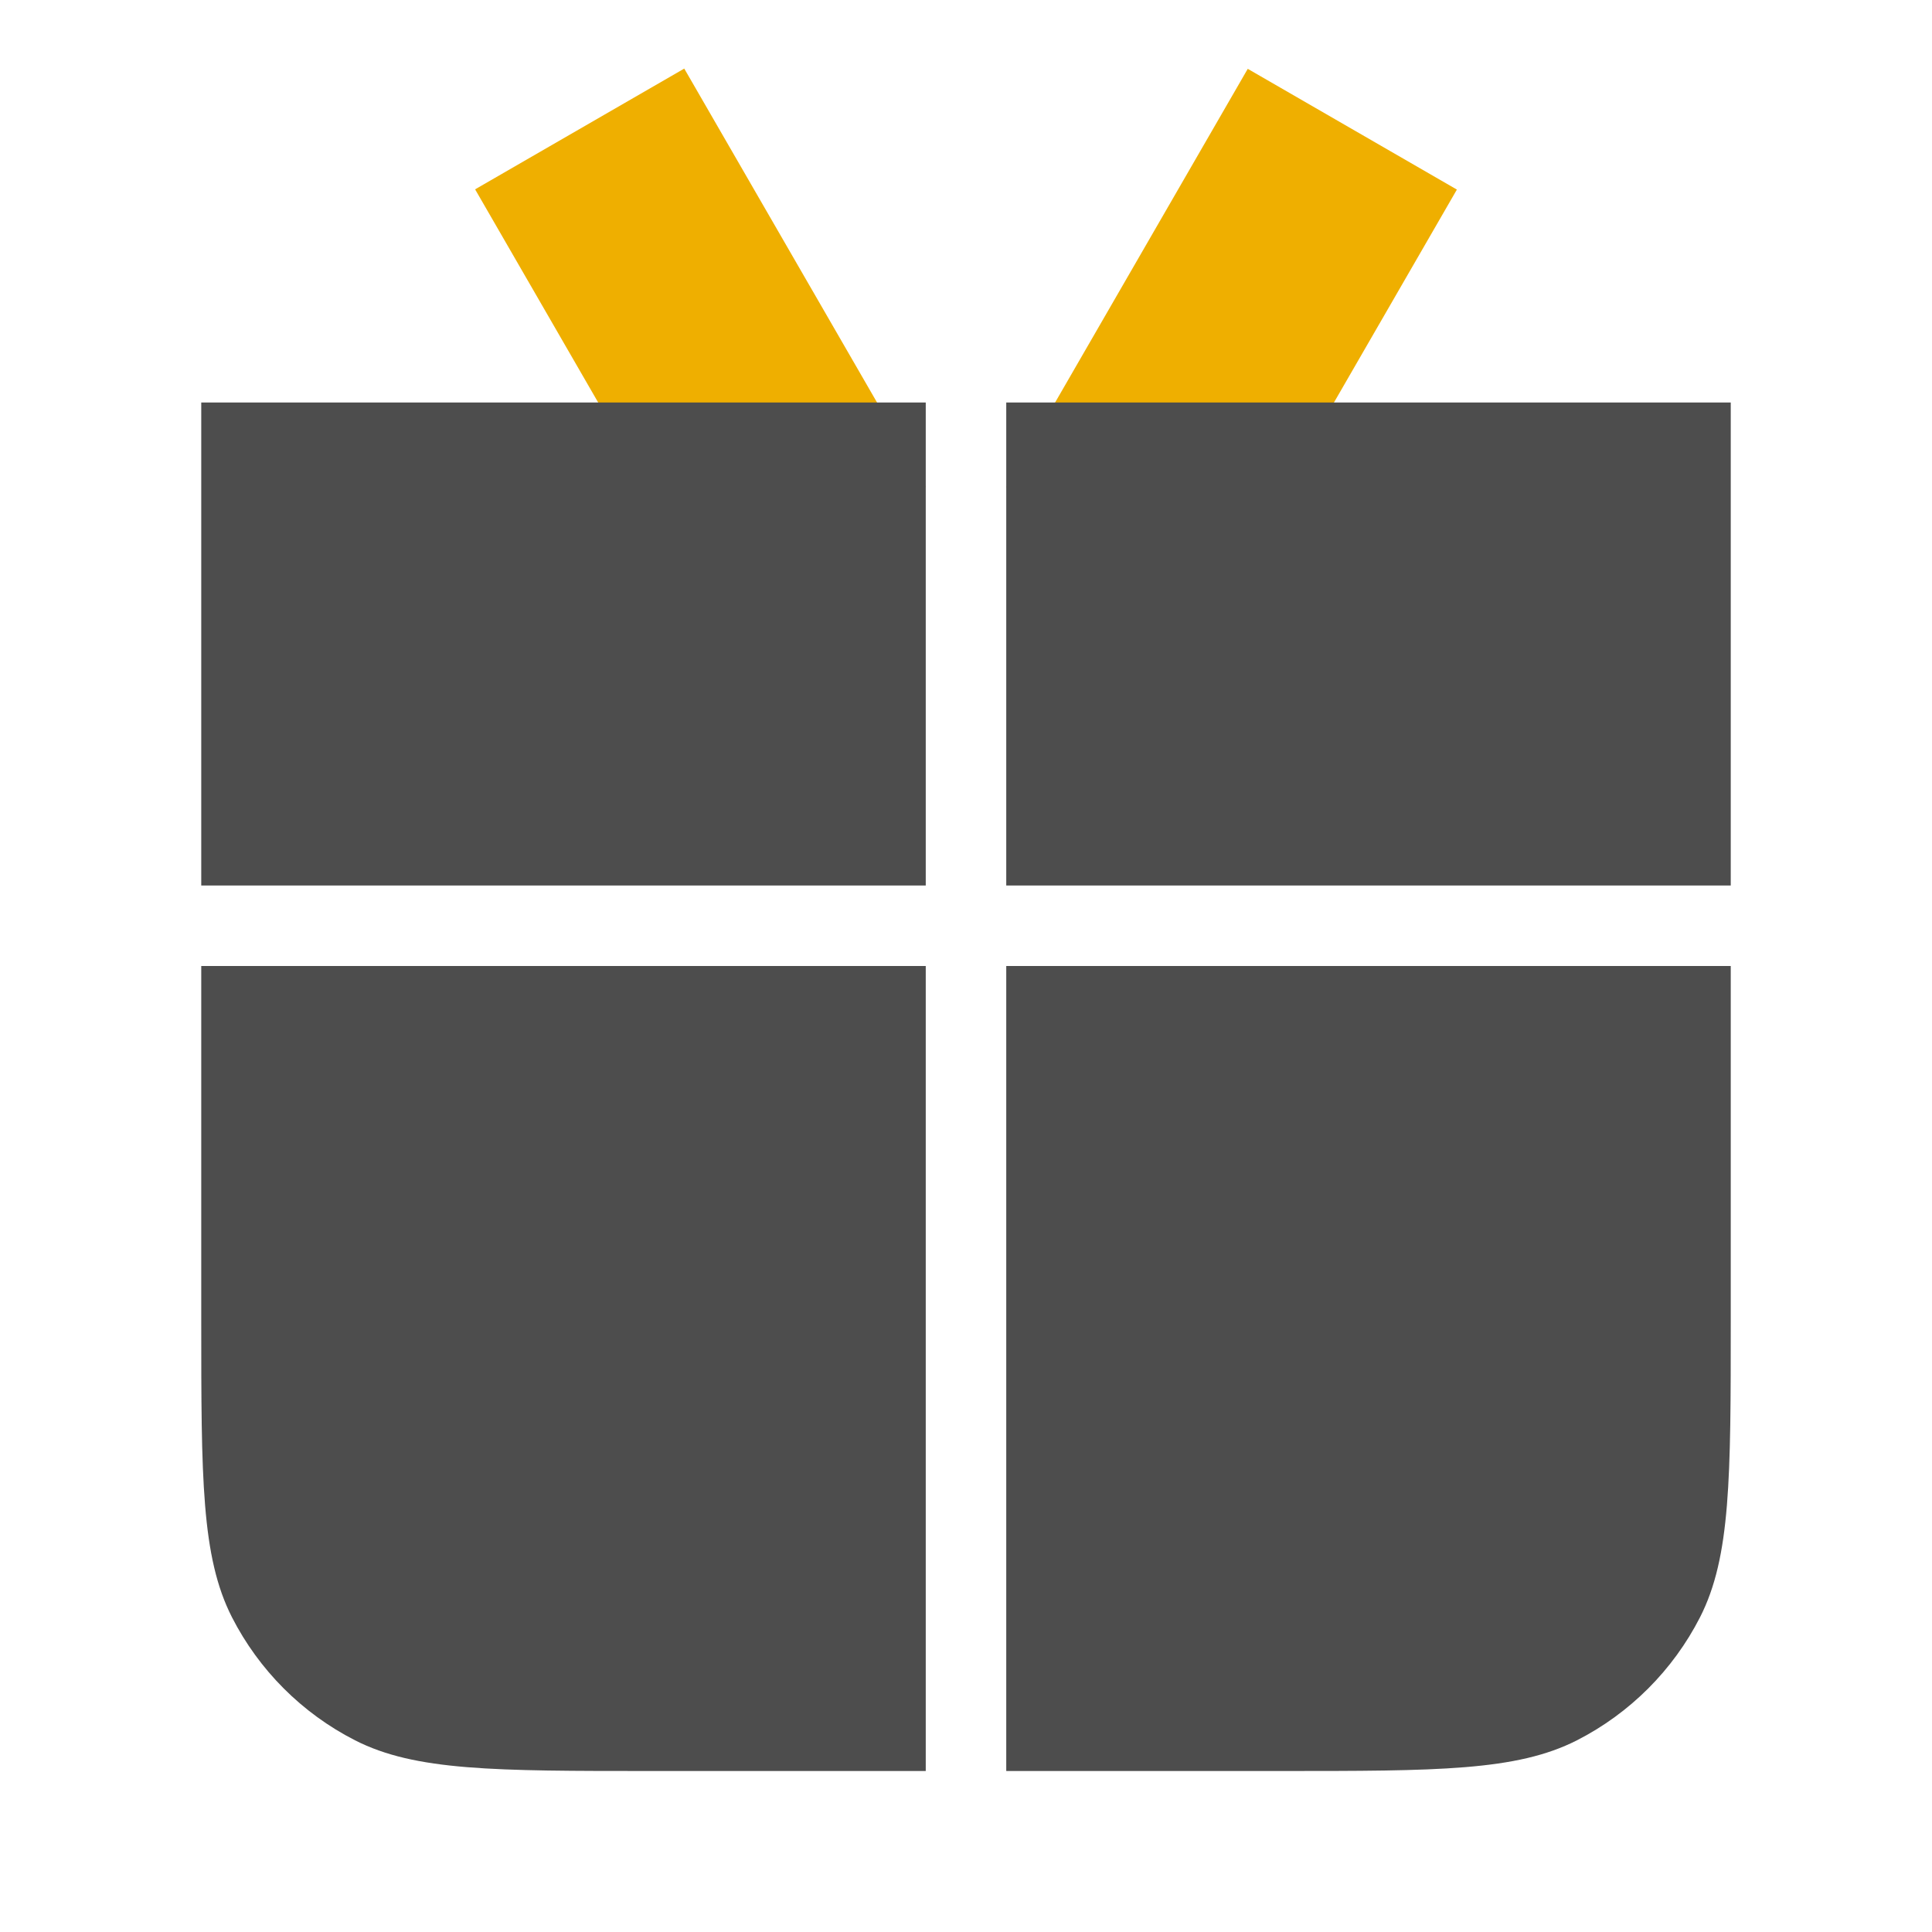 <svg width="24" height="24" viewBox="0 0 24 24" fill="none" xmlns="http://www.w3.org/2000/svg">
<rect x="5.902" y="2.352" width="3" height="6" transform="rotate(-30 5.902 2.352)" fill="#EFAF00"/>
<rect width="3" height="6" transform="matrix(0.866 0.5 0.5 -0.866 12.5 6.051)" fill="#EFAF00"/>
<rect x="2.5" y="5" width="9" height="6" fill="#4D4D4D"/>
<path d="M12.5 5H21.5V11H12.5V5Z" fill="#4D4D4D"/>
<path d="M2.5 12H11.5V22H8.1C6.14 22 5.16 22 4.411 21.619C3.752 21.283 3.217 20.747 2.881 20.089C2.5 19.34 2.5 18.36 2.5 16.4V12Z" fill="#4D4D4D"/>
<path d="M12.5 12H21.5V16.4C21.5 18.36 21.5 19.34 21.119 20.089C20.783 20.747 20.247 21.283 19.589 21.619C18.84 22 17.86 22 15.9 22H12.5V12Z" fill="#4D4D4D"/>
</svg>
